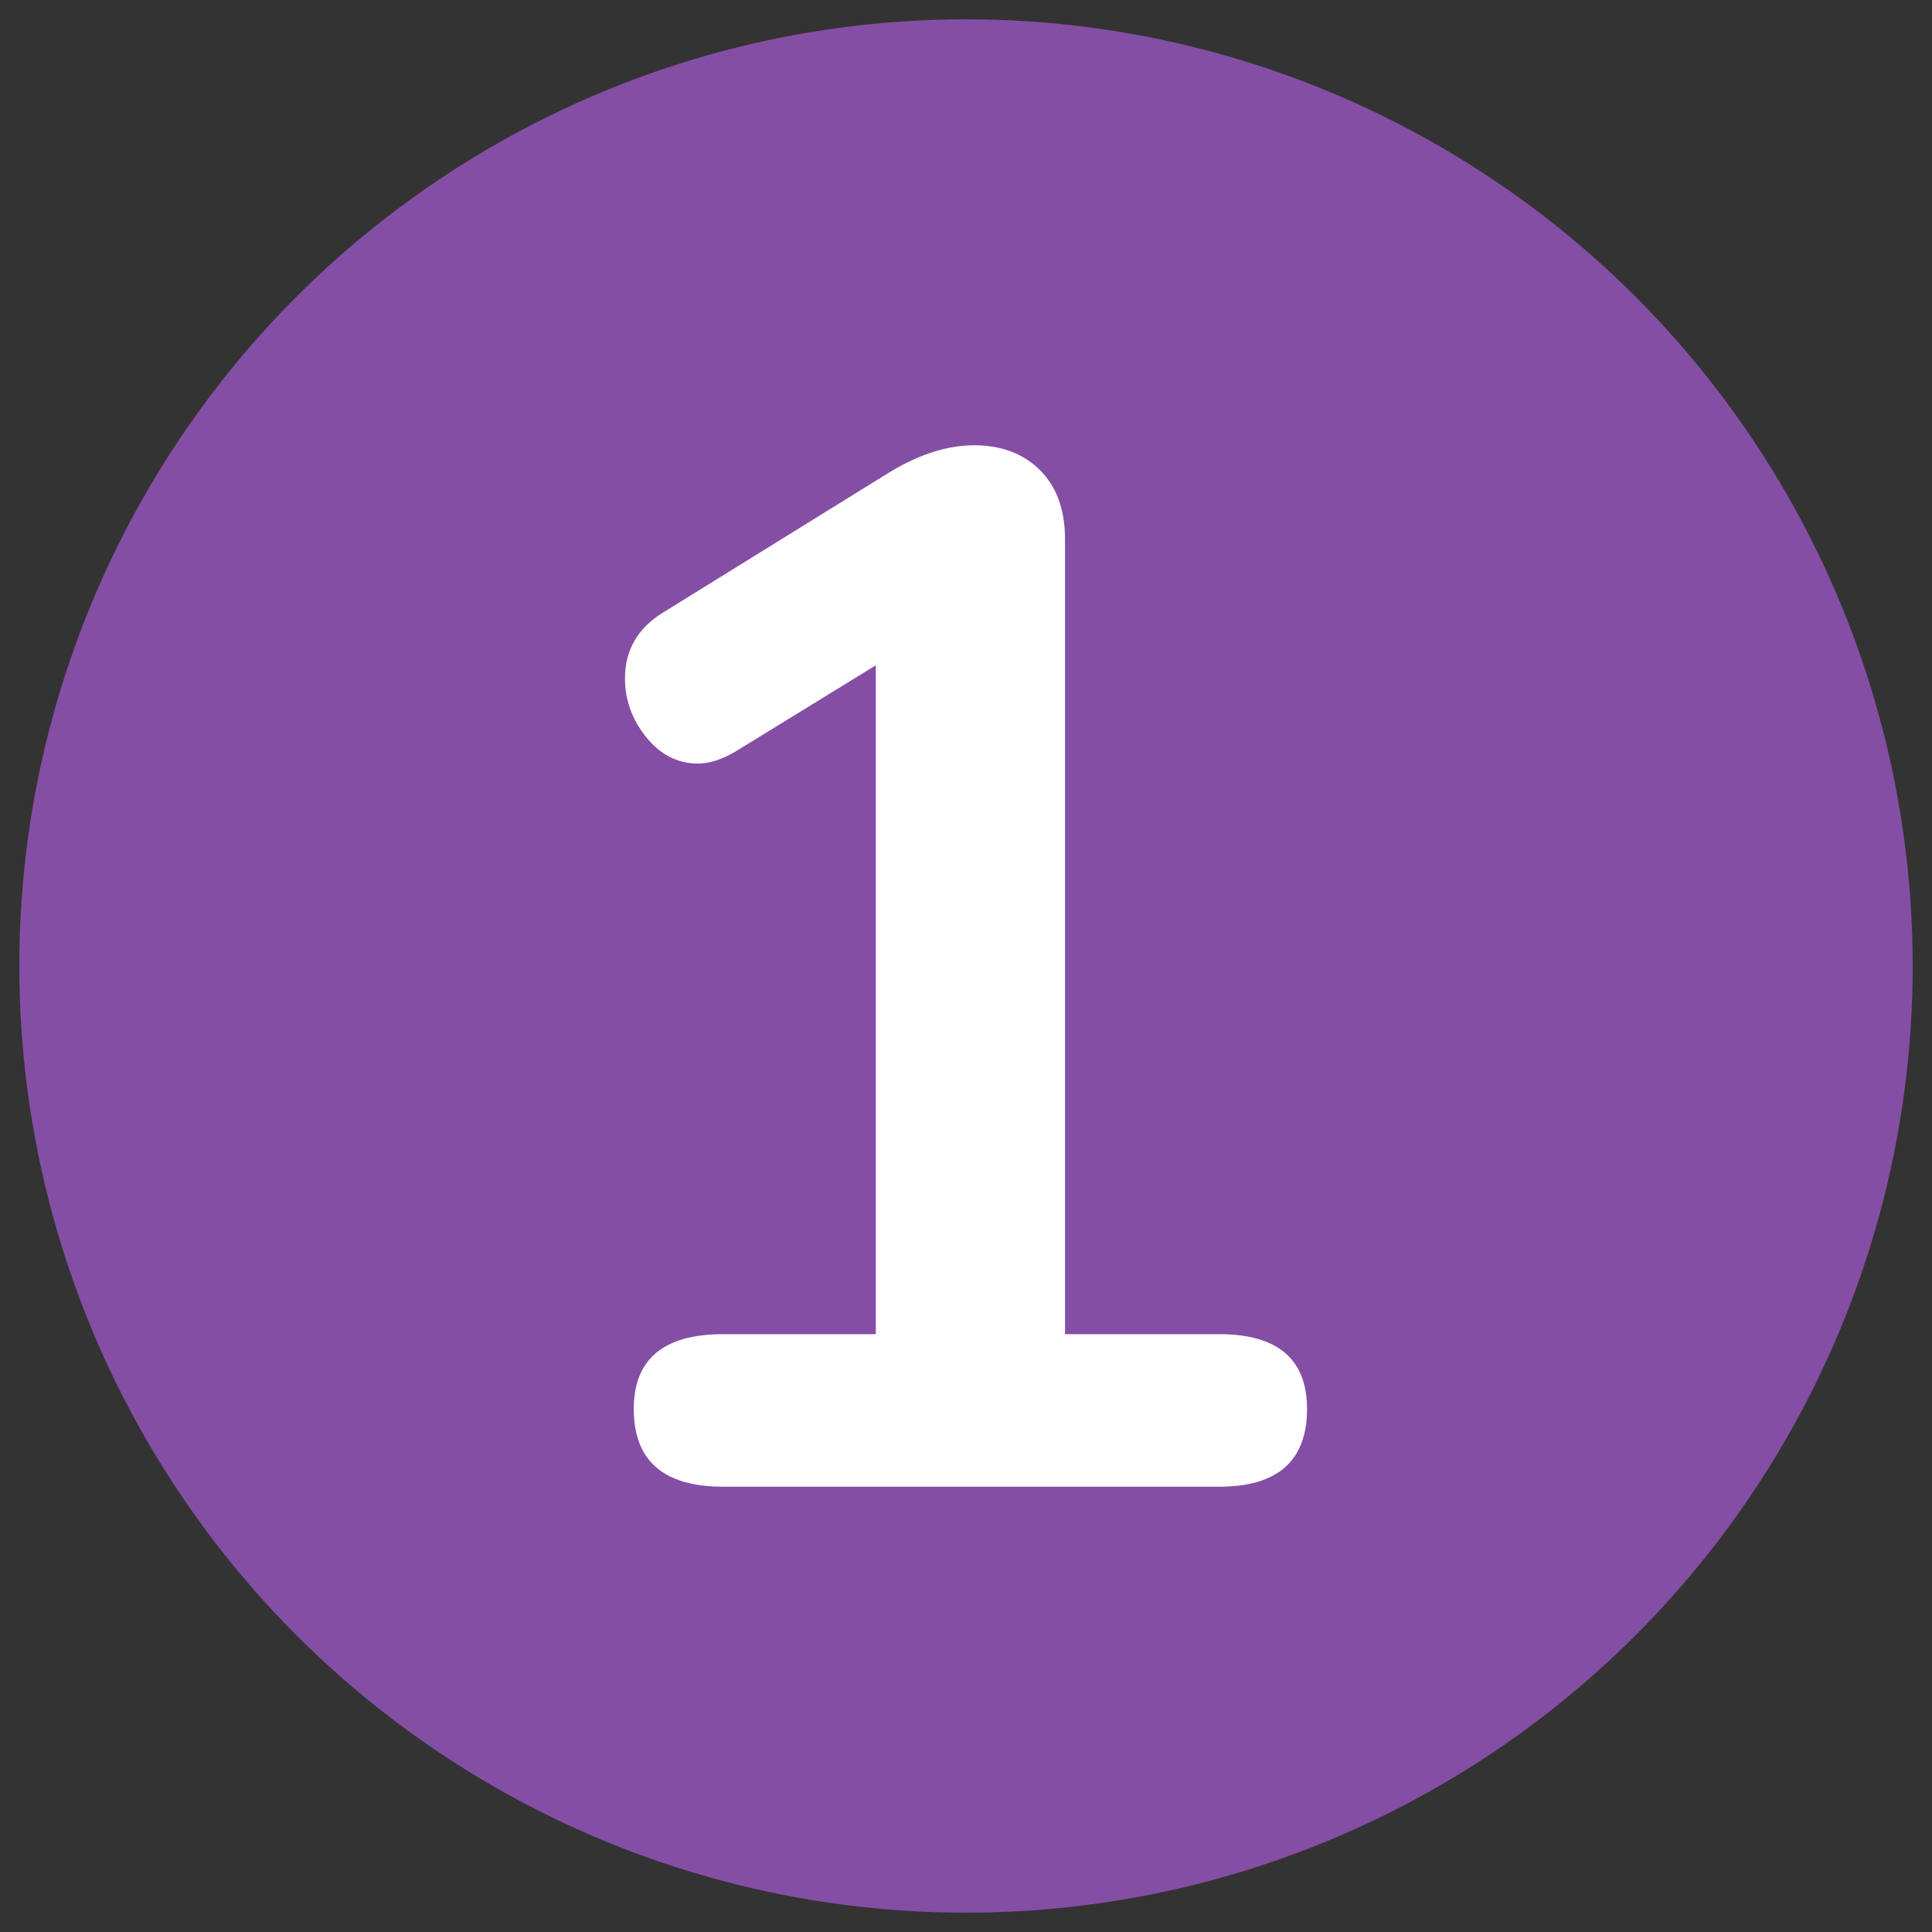 <?xml version="1.0" encoding="utf-8"?>
<!-- Generator: Adobe Illustrator 22.1.0, SVG Export Plug-In . SVG Version: 6.00 Build 0)  -->
<svg version="1.1" id="Layer_1" xmlns="http://www.w3.org/2000/svg" xmlns:xlink="http://www.w3.org/1999/xlink" x="0px" y="0px"
	 viewBox="0 0 500 500" style="enable-background:new 0 0 500 500;" xml:space="preserve">
<rect x="0" y="0" width="500" height="500" fill="#333333" stroke="none"/>
<style type="text/css">
	.st0{fill:#854EA5;}
	.st1{fill:#FFFFFF;}
</style>
<circle class="st0" cx="250" cy="250" r="245"/>
<g>
	<path class="st1" d="M338.258,364.641c0,13.417-7.592,20.119-22.776,20.119H187.175
		c-15.439,0-23.156-6.702-23.156-20.119c0-12.906,7.717-19.36,23.156-19.36h39.479
		V172.181l-36.442,22.396c-3.547,2.028-6.708,3.037-9.49,3.037
		c-5.314,0-9.811-2.278-13.476-6.833c-3.671-4.555-5.504-9.615-5.504-15.185
		c0-7.337,3.286-13.031,9.87-17.082l58.839-36.442
		c7.592-4.555,14.804-6.833,21.637-6.833c7.082,0,12.776,2.153,17.083,6.453
		c4.3,4.306,6.453,10.25,6.453,17.841v205.746h39.858
		C330.667,345.281,338.258,351.735,338.258,364.641z"/>
</g>
</svg>
